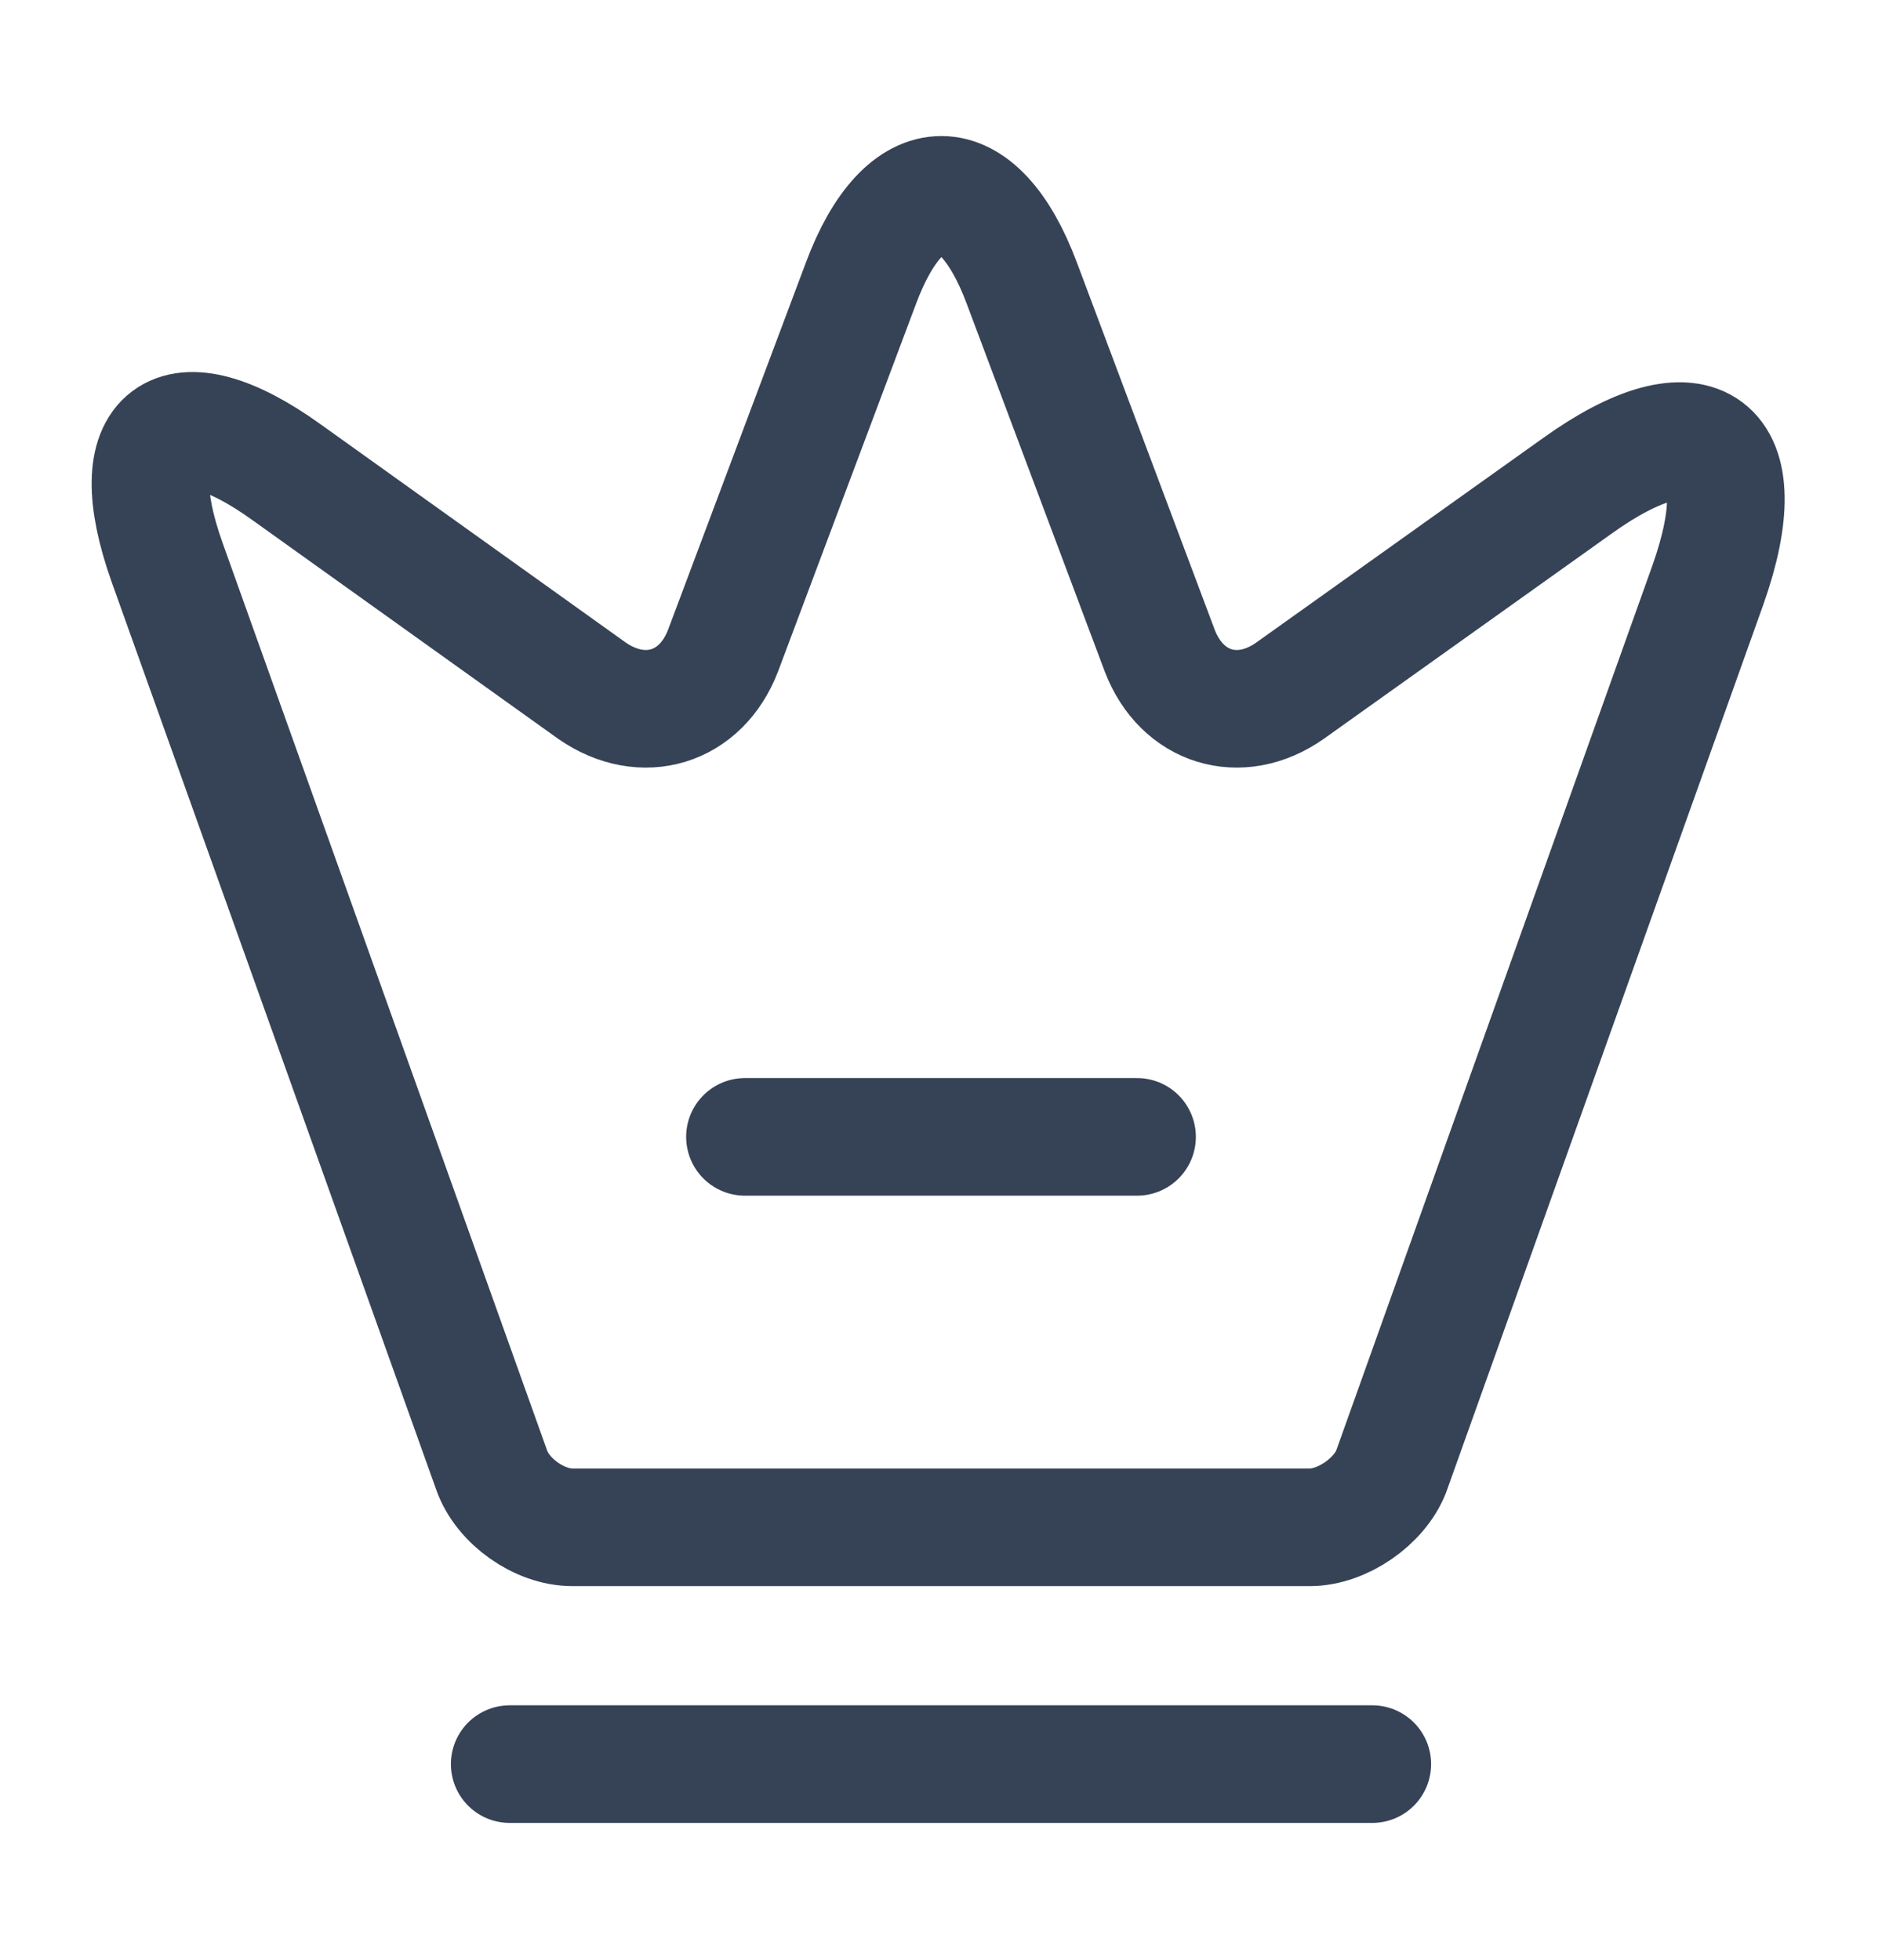 <svg width="24" height="25" viewBox="0 0 24 25" fill="none" xmlns="http://www.w3.org/2000/svg">
<path d="M16.7 19.48H7.3C6.88 19.48 6.41 19.15 6.27 18.75L2.13 7.17C1.54 5.51 2.23 5 3.65 6.02L7.55 8.81C8.2 9.26 8.94 9.03 9.22 8.3L10.98 3.61C11.54 2.11 12.47 2.11 13.03 3.61L14.79 8.3C15.07 9.03 15.81 9.26 16.45 8.81L20.11 6.2C21.67 5.08 22.42 5.65 21.78 7.46L17.74 18.77C17.59 19.15 17.12 19.48 16.7 19.48Z" stroke="#364356" stroke-width="1.5" stroke-linecap="round" stroke-linejoin="round"/>
<path d="M6.5 22.5H17.5" stroke="#364356" stroke-width="1.5" stroke-linecap="round" stroke-linejoin="round"/>
<path d="M9.5 14.5H14.5" stroke="#364356" stroke-width="1.5" stroke-linecap="round" stroke-linejoin="round"/>
</svg>
